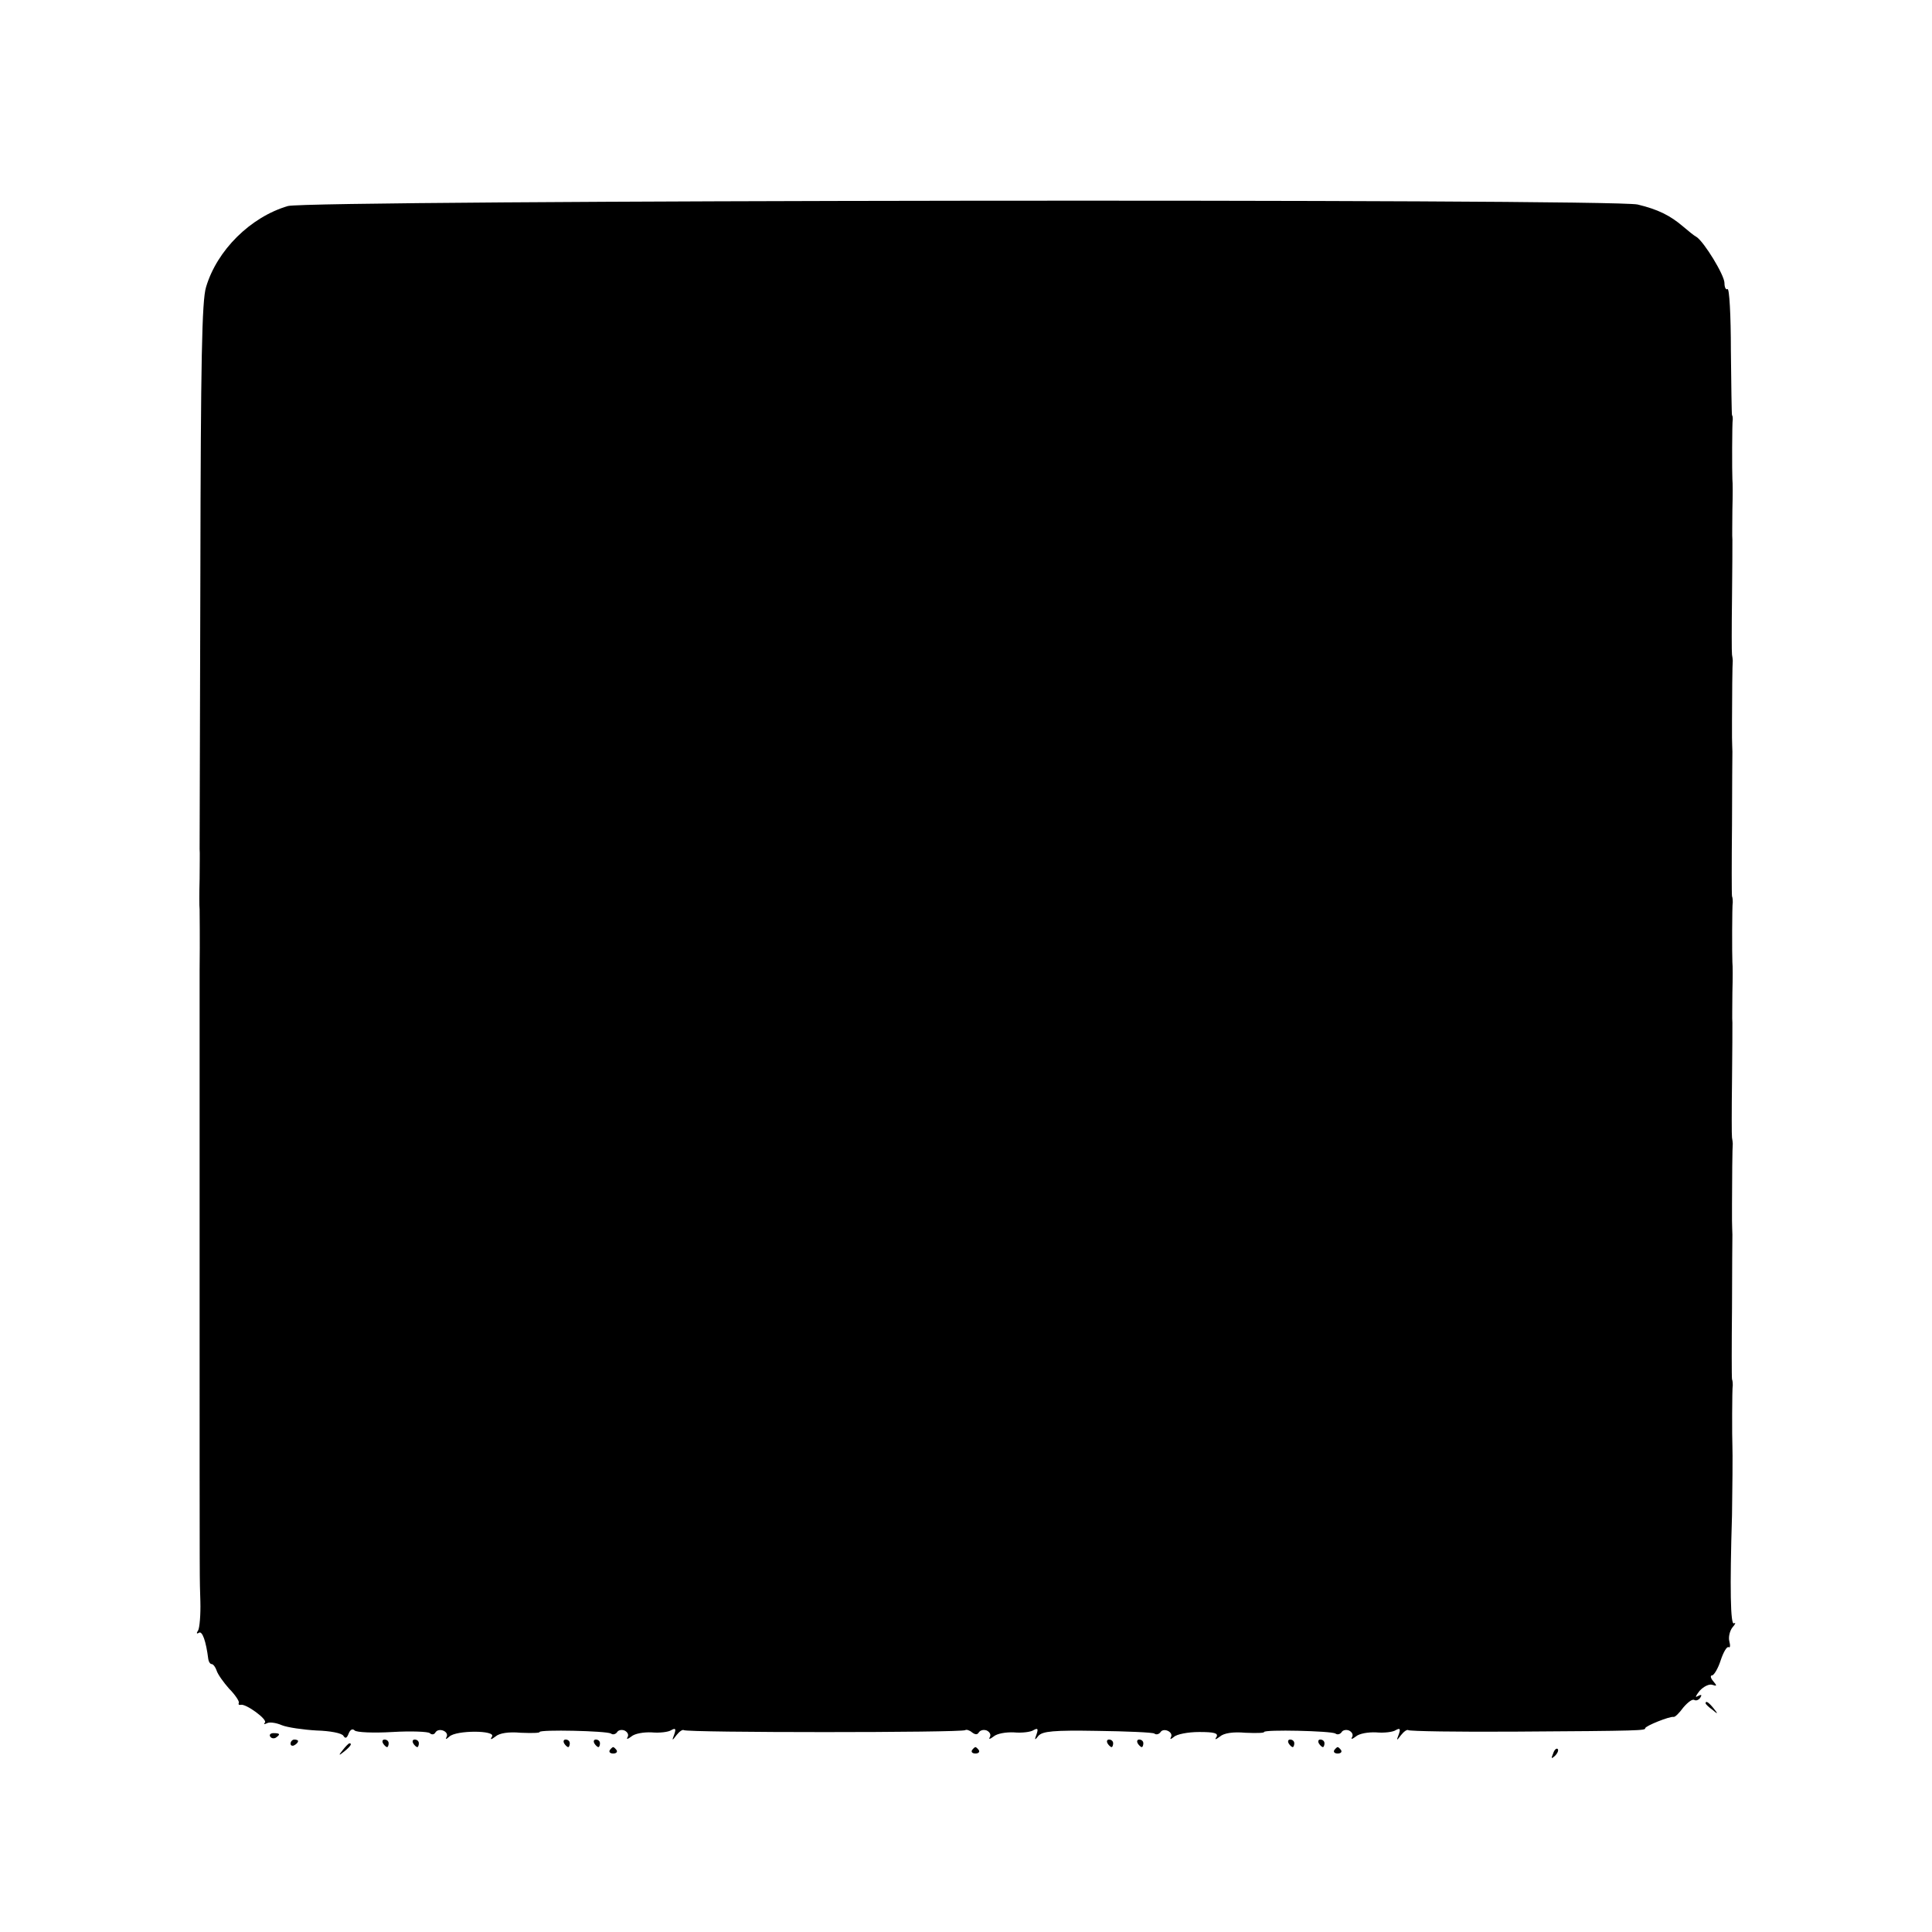 <svg version="1" xmlns="http://www.w3.org/2000/svg" width="682.667" height="682.667" viewBox="0 0 512 512"><path d="M76.3 54.6c-9.9 2.9-18.8 11.7-21.7 21.5-1.1 3.6-1.4 19.4-1.5 76-.1 39.2-.2 72.1-.2 72.9.1.8 0 4.4 0 8-.1 3.6-.1 7.2 0 8 0 .8.1 8 0 16v87c0 83.5 0 72.6.2 80.4.1 3.5-.2 7-.6 7.7-.5.7-.4 1 .2.6.9-.6 1.9 2.2 2.5 7 .1.7.5 1.3.9 1.3s1 .8 1.3 1.7c.3 1 1.8 3.1 3.3 4.8 1.6 1.6 2.7 3.3 2.6 3.7-.2.5 0 .7.5.6 1.3-.4 7.2 3.9 6.4 4.7-.4.5-.2.5.5.2.6-.4 2.4-.2 4 .5 1.5.6 5.7 1.2 9.2 1.4 3.6.1 6.7.7 7.1 1.4.5.8.9.7 1.4-.6.4-1 1-1.4 1.6-.8.5.5 5 .7 10 .4 5-.3 9.5-.1 9.9.3.5.5 1.2.4 1.5-.2.9-1.4 3.8-.2 2.9 1.3-.3.6-.1.6.8-.2 1.8-1.7 12.3-1.7 11.3 0-.6.9-.3.9.9 0 1-.9 3.5-1.3 6.7-1 2.7.1 5 .1 5-.2 0-.7 17.7-.3 18.9.4.5.4 1.2.2 1.6-.3.3-.6 1.2-.8 2-.5.8.4 1.2 1.1.8 1.8-.4.6.1.5 1-.2.9-.8 3.3-1.2 5.4-1.1 2.1.2 4.5-.1 5.2-.6 1.1-.6 1.3-.4.8 1.1-.7 1.8-.6 1.8.6.2.8-1 1.6-1.5 1.9-1.3.7.7 73.9.7 74.6 0 .3-.2 1.1 0 1.8.6.8.6 1.4.7 1.8 0 .4-.6 1.3-.8 2.1-.5.8.4 1.2 1.1.8 1.8-.4.6.1.5 1-.2.9-.8 3.3-1.2 5.4-1.1 2.1.2 4.5-.1 5.2-.6 1.1-.6 1.3-.4.8 1.1-.6 1.6-.5 1.7.5.4 1.1-1.2 4-1.5 15.5-1.3 7.8.1 14.7.4 15.2.7.5.4 1.2.2 1.6-.3.8-1.4 3.6-.1 2.8 1.3-.3.6-.1.6.8-.1.7-.7 3.7-1.3 6.7-1.3 4 0 5.1.3 4.6 1.3-.6.8-.3.8.9-.1 1-.9 3.5-1.3 6.7-1 2.7.1 5 .1 5-.2 0-.7 17.7-.3 18.9.4.5.4 1.2.2 1.6-.3.3-.6 1.2-.8 2-.5.8.4 1.2 1.1.8 1.8-.4.6.1.5 1-.2.9-.8 3.3-1.2 5.4-1.1 2.1.2 4.5-.1 5.2-.6 1.1-.6 1.3-.4.8 1.1-.7 1.8-.6 1.8.6.2.8-1 1.6-1.5 1.9-1.3.3.3 13.1.5 28.4.4 33.5-.2 34.4-.3 34.4-.9 0-.6 6.5-3.2 7.5-3 .4.1 1.5-1 2.6-2.5 1.2-1.4 2.4-2.3 2.9-2 .5.3 1.2 0 1.6-.6.5-.8.3-.9-.7-.4-.8.5-.5-.1.5-1.4 1.1-1.2 2.6-1.9 3.4-1.6 1.2.4 1.3.3.2-1-.7-.8-.8-1.5-.3-1.5s1.6-1.8 2.3-4c.7-2.1 1.6-3.7 2.1-3.5.4.3.5-.4.2-1.5s.1-2.8.8-3.7c.8-.9 1-1.4.4-1.1-.9.5-1.1-9.2-.5-28.7.1-5.6.2-17 .1-18.5-.1-1.8-.1-15 .1-15.9 0-.3 0-1.1-.2-1.6-.1-.6-.1-9.1 0-19 0-9.9.1-18.6.1-19.3 0-.6-.1-2.3-.1-3.7v-4.3c0-6.2.1-15.5.2-16.1 0-.3-.1-1.1-.2-1.6-.1-.6-.1-7.3 0-15s.1-14.7.1-15.5c-.1-.8 0-4.4 0-8 .1-3.6.1-7.2 0-8-.1-1.8-.1-15 .1-15.9 0-.3 0-1.1-.2-1.6-.1-.6-.1-9.1 0-19 0-9.9.1-18.6.1-19.3 0-.6-.1-2.3-.1-3.7v-4.3c0-6.2.1-15.5.2-16.1 0-.3-.1-1.1-.2-1.6-.1-.6-.1-7.3 0-15s.1-14.7.1-15.5c-.1-.8 0-4.4 0-8 .1-3.6.1-7.2 0-8-.1-1.8-.1-15 .1-15.9 0-.3 0-.8-.2-1.1-.1-.3-.2-8-.3-17.2 0-9.2-.4-16.5-.9-16.2-.4.3-.8-.4-.8-1.6 0-2.1-5.4-10.9-7.4-12.2-.6-.3-2.2-1.6-3.6-2.8-3.4-2.9-6.6-4.5-12-5.8-7-1.6-352.2-1.2-357.7.4zM452 451.4c0 .2.8 1 1.8 1.7 1.5 1.3 1.6 1.2.3-.4s-2.1-2.1-2.1-1.3zM71.6 460.2c.3.5 1 .6 1.5.3 1.3-.9 1.1-1.2-.6-1.2-.8 0-1.2.4-.9.9zM77 462.1c0 .5.5.7 1 .4.6-.3 1-.8 1-1.1 0-.2-.4-.4-1-.4-.5 0-1 .5-1 1.1zM101.5 462c.3.5.8 1 1.1 1 .2 0 .4-.5.4-1 0-.6-.5-1-1.1-1-.5 0-.7.4-.4 1zM109.5 462c.3.5.8 1 1.1 1 .2 0 .4-.5.4-1 0-.6-.5-1-1.1-1-.5 0-.7.4-.4 1z"/><path d="M149.5 462c.3.5.8 1 1.1 1 .2 0 .4-.5.4-1 0-.6-.5-1-1.1-1-.5 0-.7.4-.4 1zM157.5 462c.3.5.8 1 1.1 1 .2 0 .4-.5.4-1 0-.6-.5-1-1.1-1-.5 0-.7.4-.4 1zM293.5 462c.3.5.8 1 1.1 1 .2 0 .4-.5.4-1 0-.6-.5-1-1.1-1-.5 0-.7.4-.4 1zM301.5 462c.3.5.8 1 1.1 1 .2 0 .4-.5.4-1 0-.6-.5-1-1.1-1-.5 0-.7.4-.4 1zM341.5 462c.3.5.8 1 1.1 1 .2 0 .4-.5.4-1 0-.6-.5-1-1.1-1-.5 0-.7.4-.4 1zM349.5 462c.3.5.8 1 1.1 1 .2 0 .4-.5.4-1 0-.6-.5-1-1.1-1-.5 0-.7.4-.4 1zM90.9 463.7c-1.3 1.6-1.2 1.7.4.4 1.6-1.3 2.1-2.1 1.3-2.1-.2 0-1 .8-1.7 1.7zM161.6 463.8c-.3.5.1.9.9.9s1.2-.4.9-.9c-.3-.4-.7-.8-.9-.8-.2 0-.6.4-.9.8zM257.6 463.8c-.3.5.1.9.9.9s1.2-.4.9-.9c-.3-.4-.7-.8-.9-.8-.2 0-.6.4-.9.8zM353.6 463.8c-.3.5.1.9.9.9s1.2-.4.9-.9c-.3-.4-.7-.8-.9-.8-.2 0-.6.4-.9.8zM411.6 464.7c-.6 1.4-.5 1.5.5.6.7-.7 1-1.5.7-1.8-.3-.3-.9.2-1.2 1.2z"/></svg>